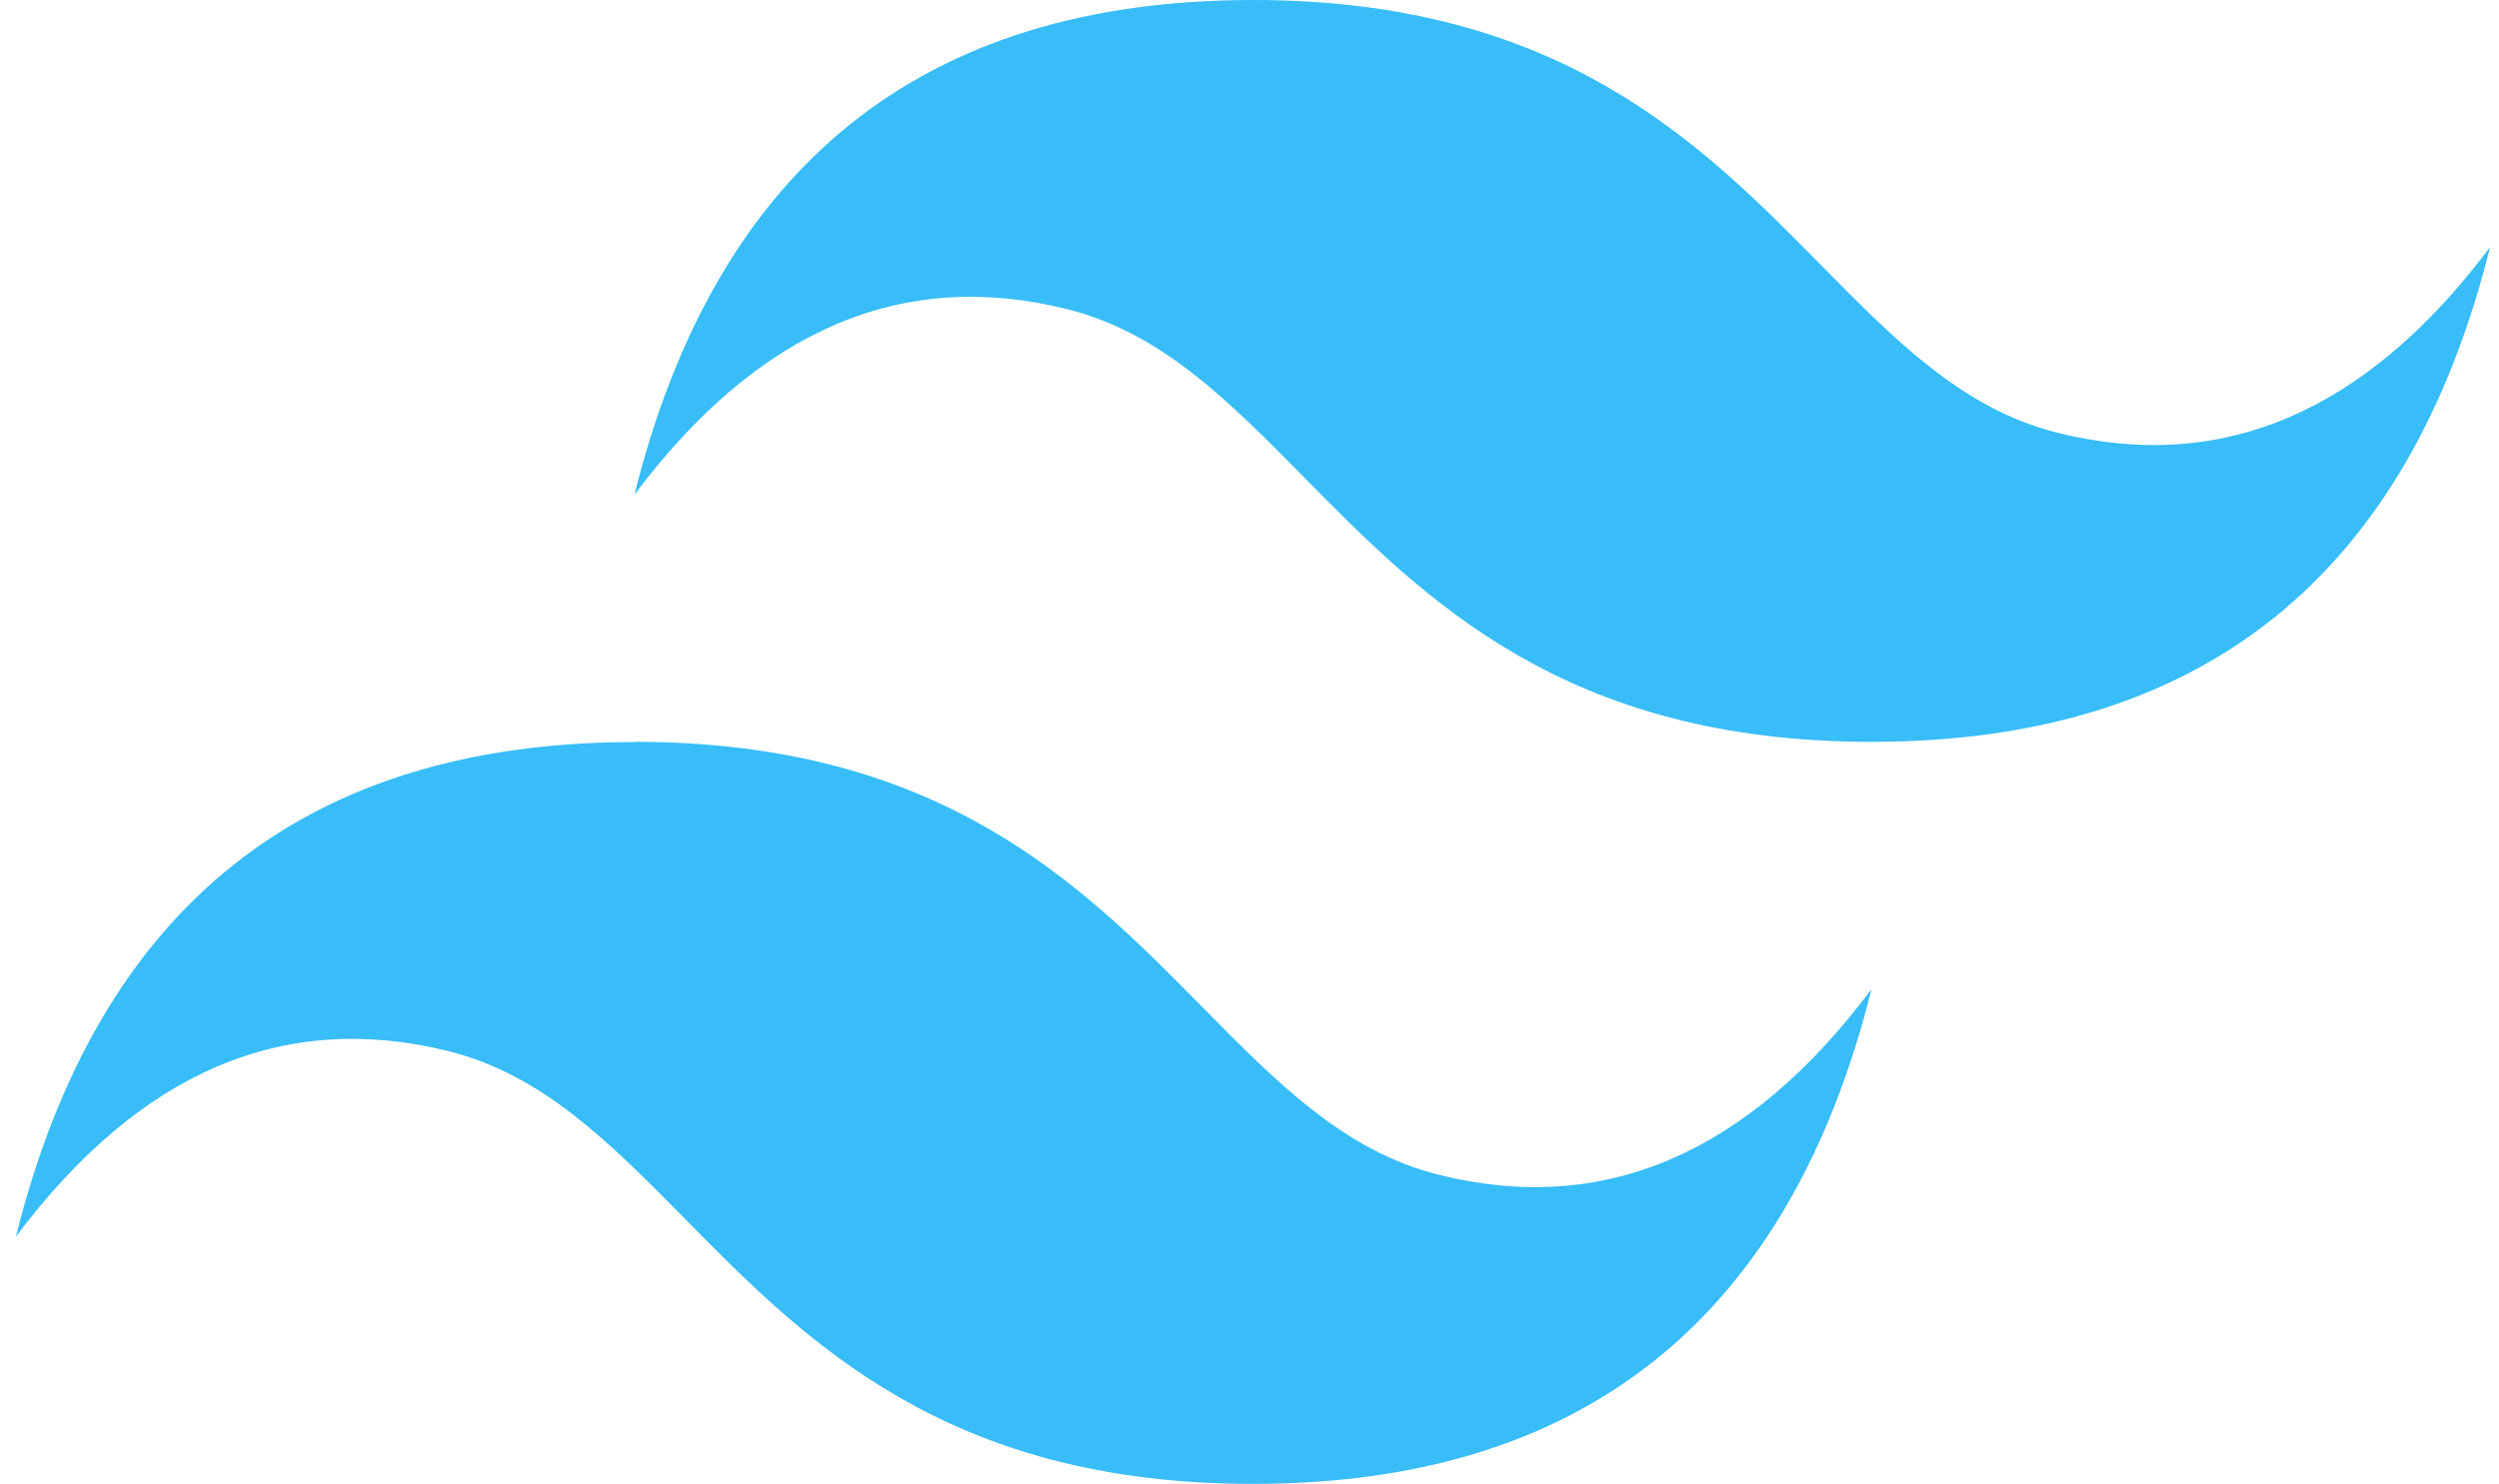 <svg width="101" height="60" viewBox="0 0 101 60" fill="none" xmlns="http://www.w3.org/2000/svg">
<path d="M50.64 0C37.31 0 28.97 6.67 25.64 20C30.64 13.33 36.47 10.83 43.14 12.5C46.94 13.45 49.66 16.21 52.67 19.26C57.57 24.24 63.25 29.99 75.64 29.99C88.97 29.99 97.31 23.32 100.64 9.99C95.64 16.66 89.81 19.16 83.14 17.49C79.34 16.54 76.62 13.78 73.61 10.73C68.71 5.75 63.03 0 50.64 0ZM25.64 30C12.31 30 3.97 36.67 0.64 50C5.64 43.33 11.47 40.83 18.14 42.5C21.94 43.45 24.66 46.21 27.67 49.26C32.57 54.24 38.25 59.99 50.64 59.99C63.97 59.99 72.31 53.32 75.64 39.99C70.64 46.66 64.81 49.16 58.14 47.49C54.34 46.54 51.62 43.78 48.61 40.73C43.71 35.75 38.03 29.99 25.64 29.99V30Z" fill="#38BDF8"/>
</svg>
